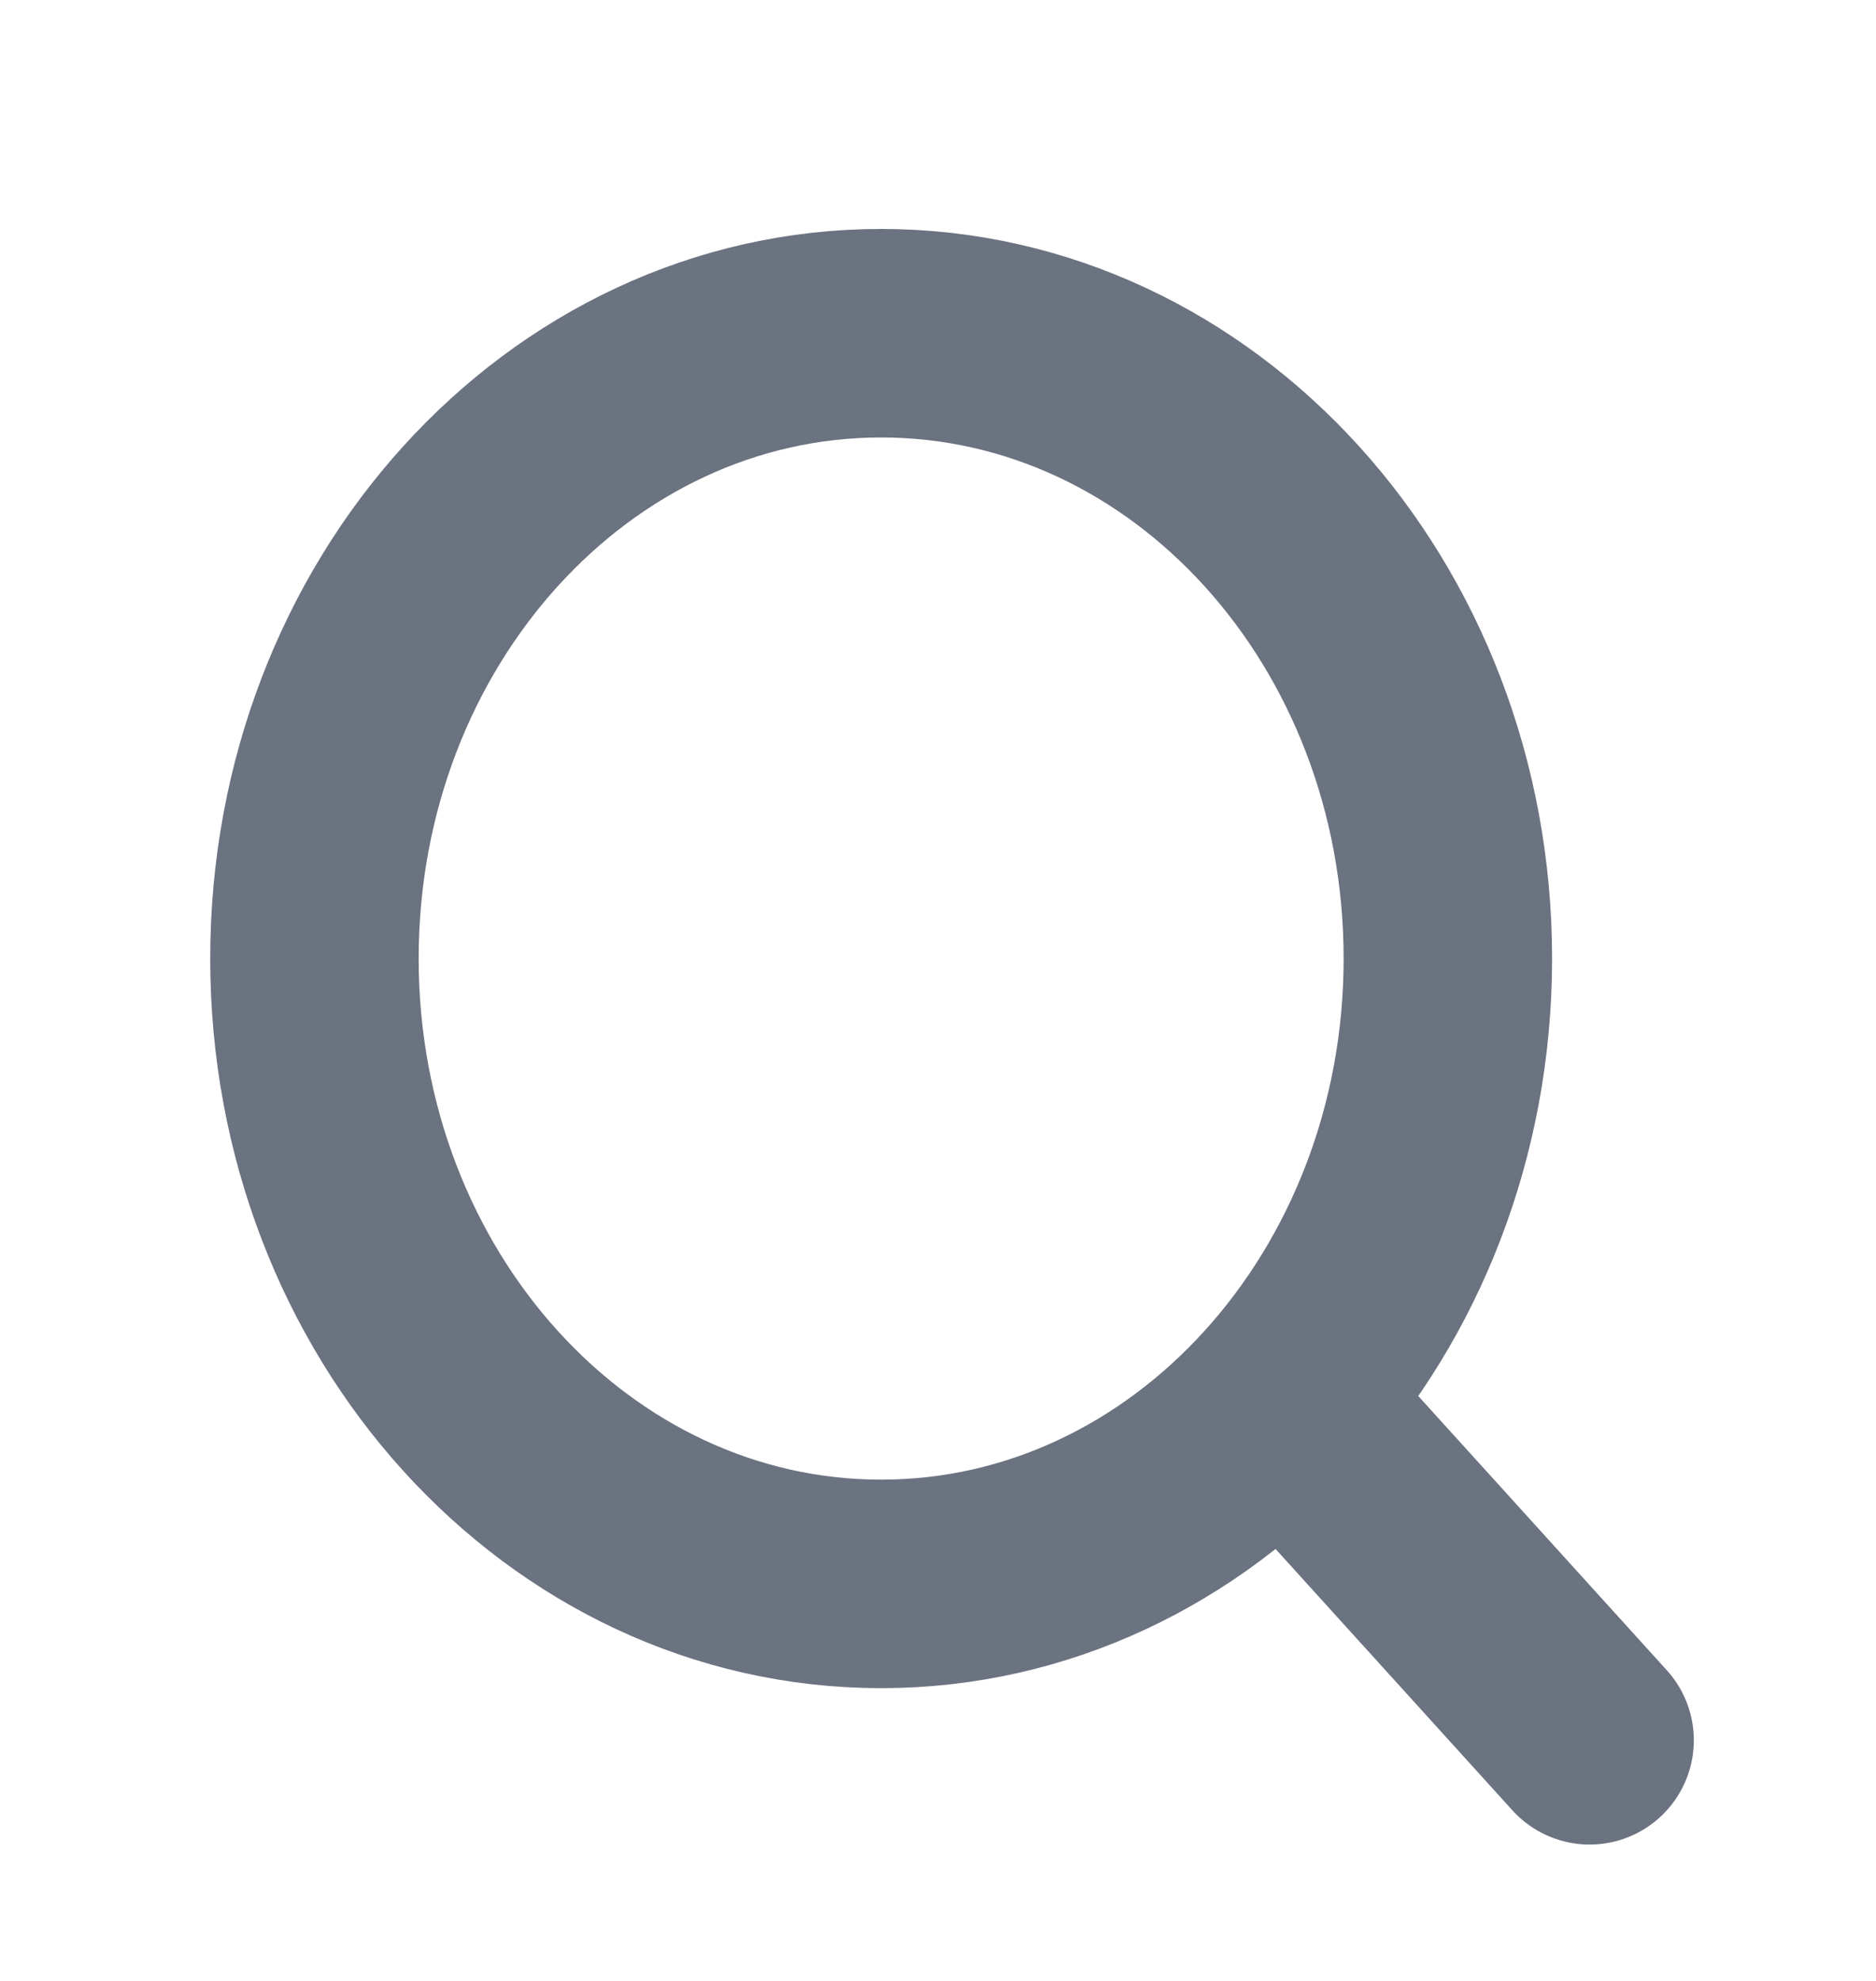 <svg width="18" height="19" viewBox="0 0 18 19" fill="none" xmlns="http://www.w3.org/2000/svg">
<path d="M15.252 16.692L12.302 13.438" stroke="#6B7280" stroke-width="2" stroke-linecap="round" stroke-linejoin="round"/>
<path d="M8.454 15.192C11.458 15.192 13.892 12.507 13.892 9.194C13.892 5.881 11.458 3.196 8.454 3.196C5.451 3.196 3.017 5.881 3.017 9.194C3.017 12.507 5.451 15.192 8.454 15.192Z" stroke="#6B7280" stroke-width="2" stroke-linecap="round" stroke-linejoin="round"/>
</svg>
